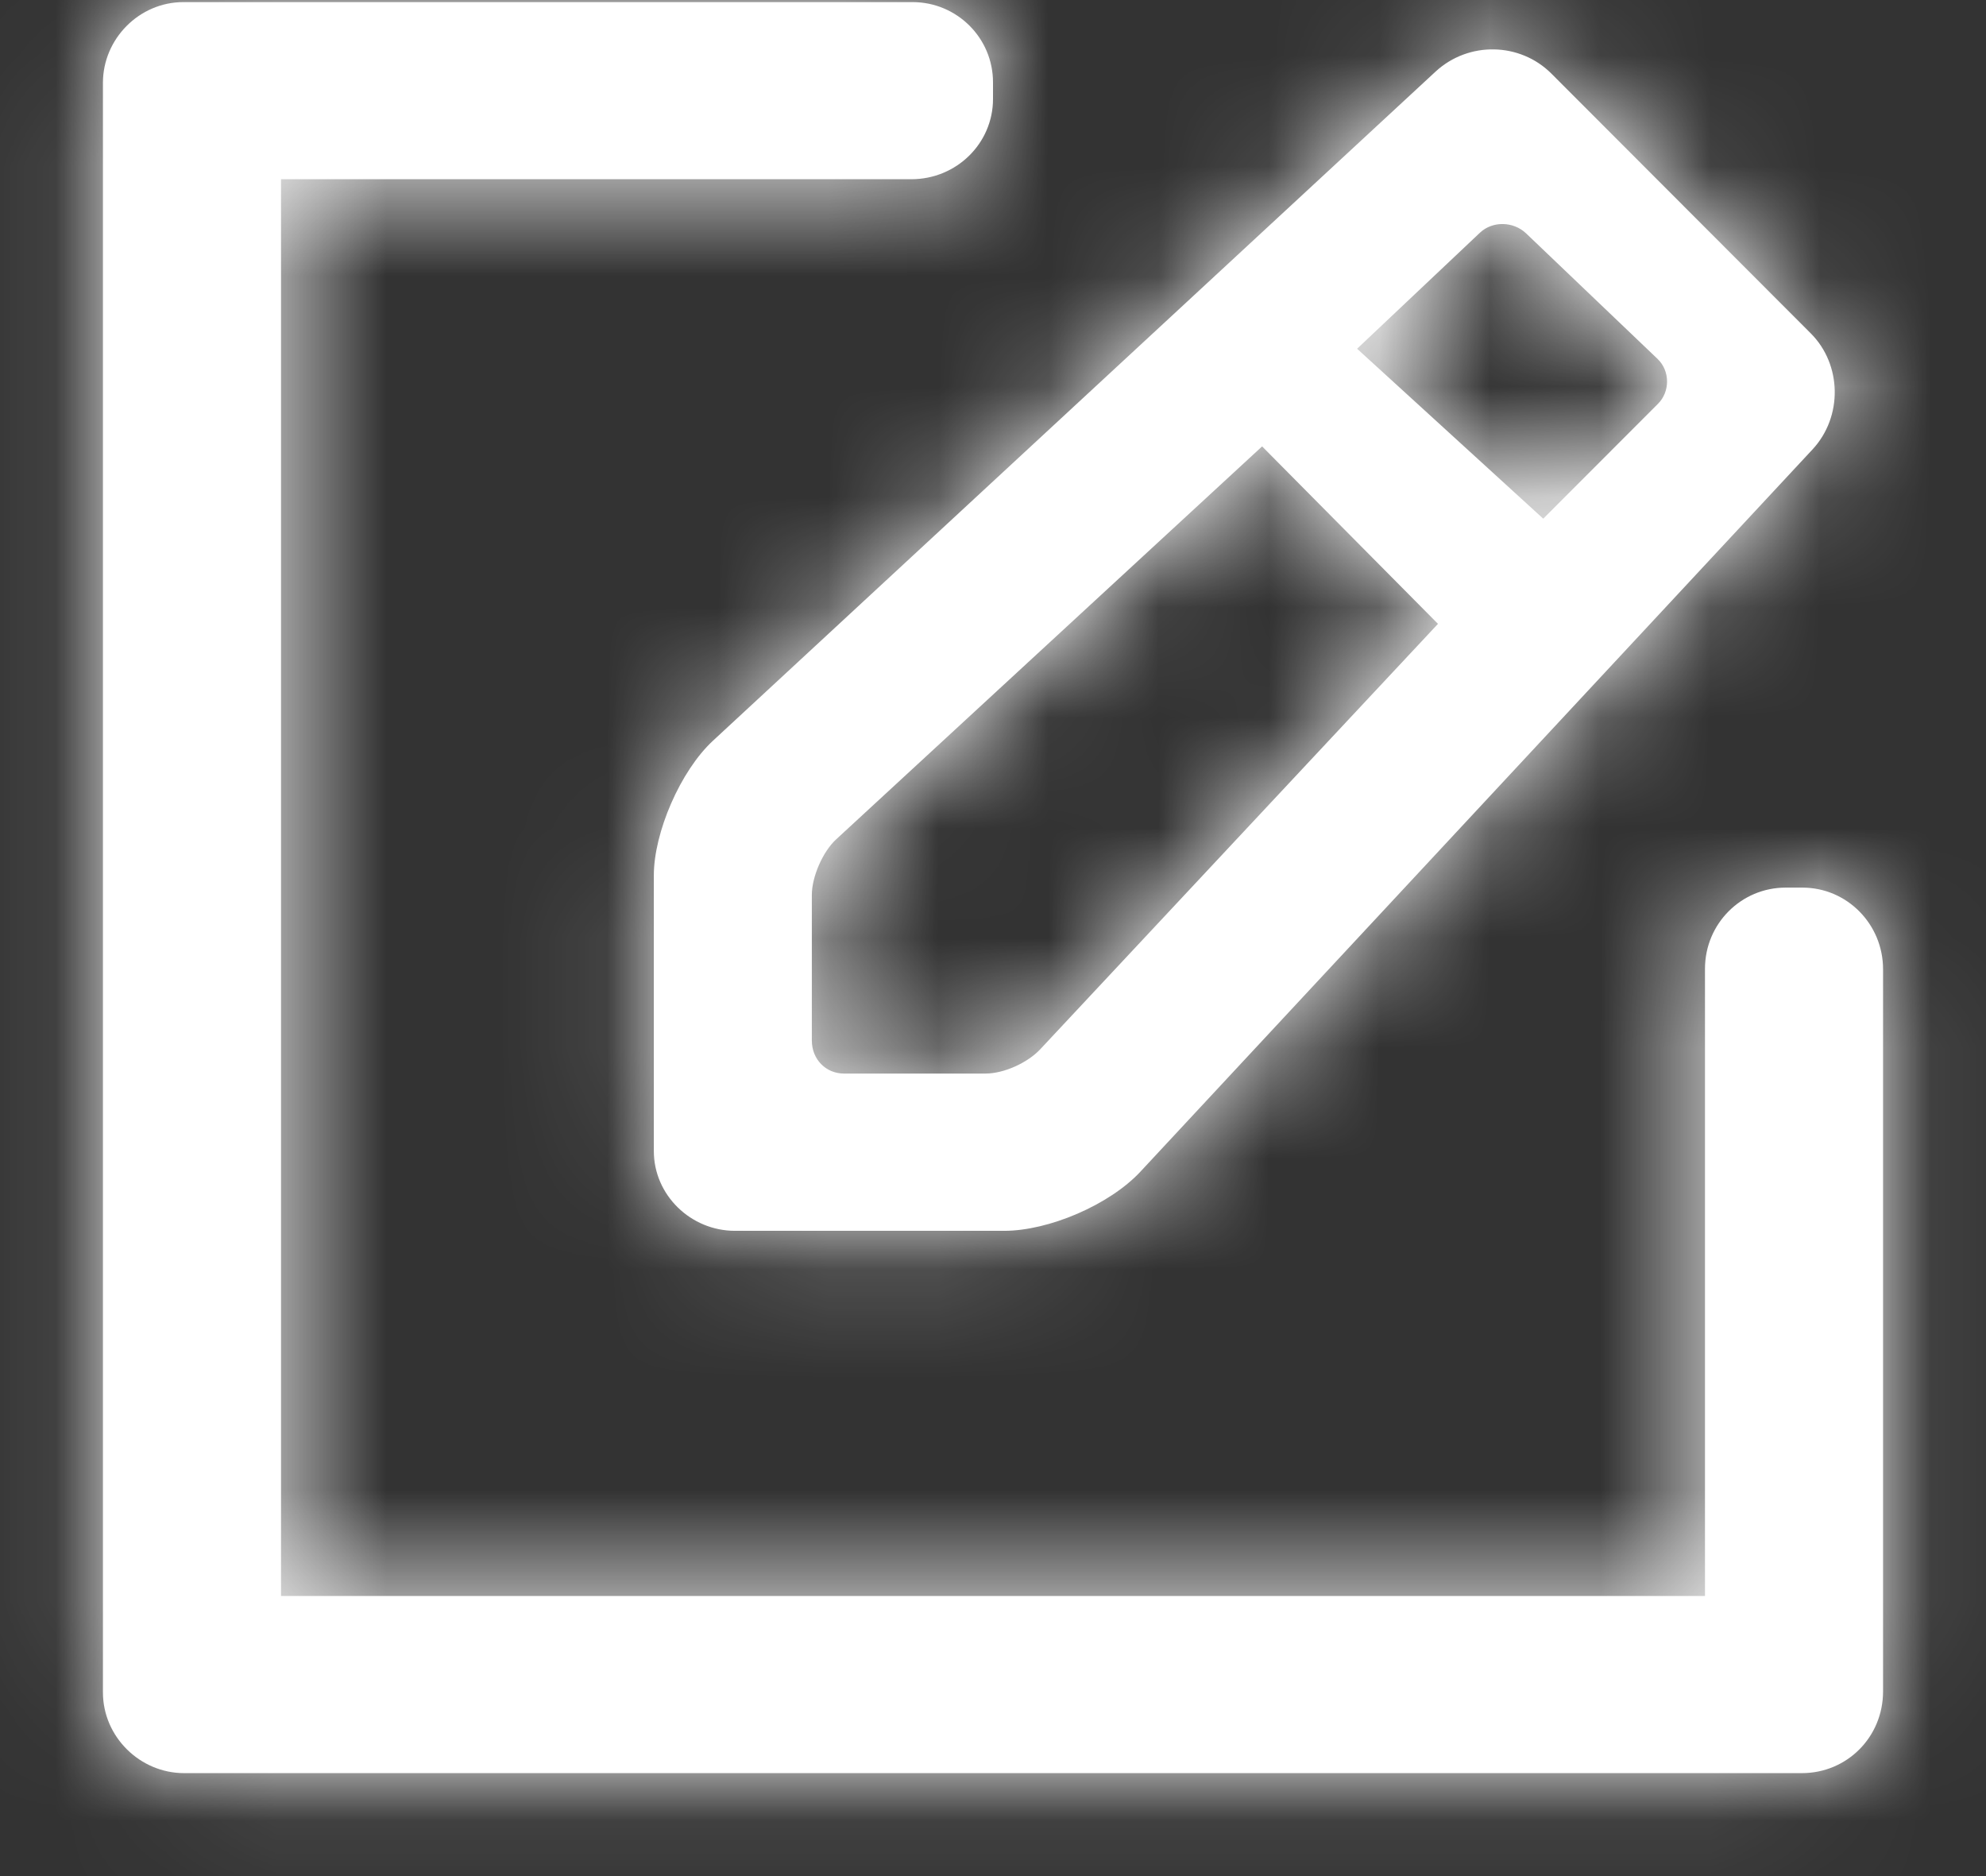 <?xml version="1.0" encoding="UTF-8"?>
<svg width="18px" height="17px" viewBox="0 0 18 17" version="1.1" xmlns="http://www.w3.org/2000/svg" xmlns:xlink="http://www.w3.org/1999/xlink">
    <rect x="0" y="0" width="18" height="17" fill="#333333" stroke="none"/>
    <!-- Generator: Sketch 53.1 (72631) - https://sketchapp.com -->
    <title>Add</title>
    <desc>Created with Sketch.</desc>
    <defs>
        <path d="M17.453,17.462 L17.453,11.779 C17.453,11.37 17.781,11.043 18.184,11.043 L18.336,11.043 C18.74,11.043 19.067,11.374 19.067,11.783 L19.067,18.326 C19.067,18.742 18.738,19.067 18.332,19.067 L3.668,19.067 C3.27,19.067 2.933,18.739 2.933,18.335 L2.933,3.75 C2.933,3.354 3.26,3.019 3.663,3.019 L10.27,3.019 C10.674,3.019 11,3.345 11,3.746 L11,3.897 C11,4.299 10.669,4.624 10.26,4.624 L4.547,4.624 L4.547,17.462 L17.453,17.462 Z M18.428,7.072 L12.335,13.618 C12.056,13.917 11.507,14.153 11.101,14.153 L8.662,14.153 C8.26,14.153 7.926,13.829 7.926,13.43 L7.926,10.932 C7.926,10.545 8.166,9.986 8.462,9.712 L15.011,3.649 C15.311,3.372 15.777,3.383 16.061,3.667 L18.413,6.022 C18.694,6.304 18.703,6.776 18.428,7.072 Z M9.649,12.728 L10.932,12.728 C11.101,12.728 11.315,12.629 11.428,12.508 L15.033,8.653 L13.439,7.045 L9.577,10.607 C9.458,10.717 9.358,10.944 9.358,11.109 L9.358,12.428 C9.358,12.602 9.488,12.728 9.649,12.728 Z M15.414,5.108 L14.3,6.16 L15.987,7.7 L17.027,6.659 C17.136,6.551 17.139,6.363 17.023,6.252 L15.832,5.115 C15.717,5.005 15.528,5.001 15.414,5.108 Z" id="path-1"></path>
    </defs>
    <g id="DASHBOARD-✅-" stroke="none" stroke-width="1" fill="none" fill-rule="evenodd">
        <g id="DASHBOARD---INCOMPLETE" transform="translate(-93, -407)">
            <g id="Left-Menu" transform="translate(30, 142)">
                <g id="Broadcast-Message" transform="translate(0, 248)">
                    <g id="Content" transform="translate(61, 14)">
                        <g id="Icons-/-Write-message">
                            <mask id="mask-2" fill="white">
                                <use xlink:href="#path-1"></use>
                            </mask>
                            <use id="Icons" fill="#FFFFFF" fill-rule="evenodd" xlink:href="#path-1"></use>
                            <g id="Colors-/-Text-/-#FFFFFF" mask="url(#mask-2)" fill="#FFFFFF" fill-rule="nonzero">
                                <rect id="Color" x="0" y="0" width="21.802" height="21.802"></rect>
                            </g>
                        </g>
                    </g>
                </g>
            </g>
        </g>
    </g>
</svg>